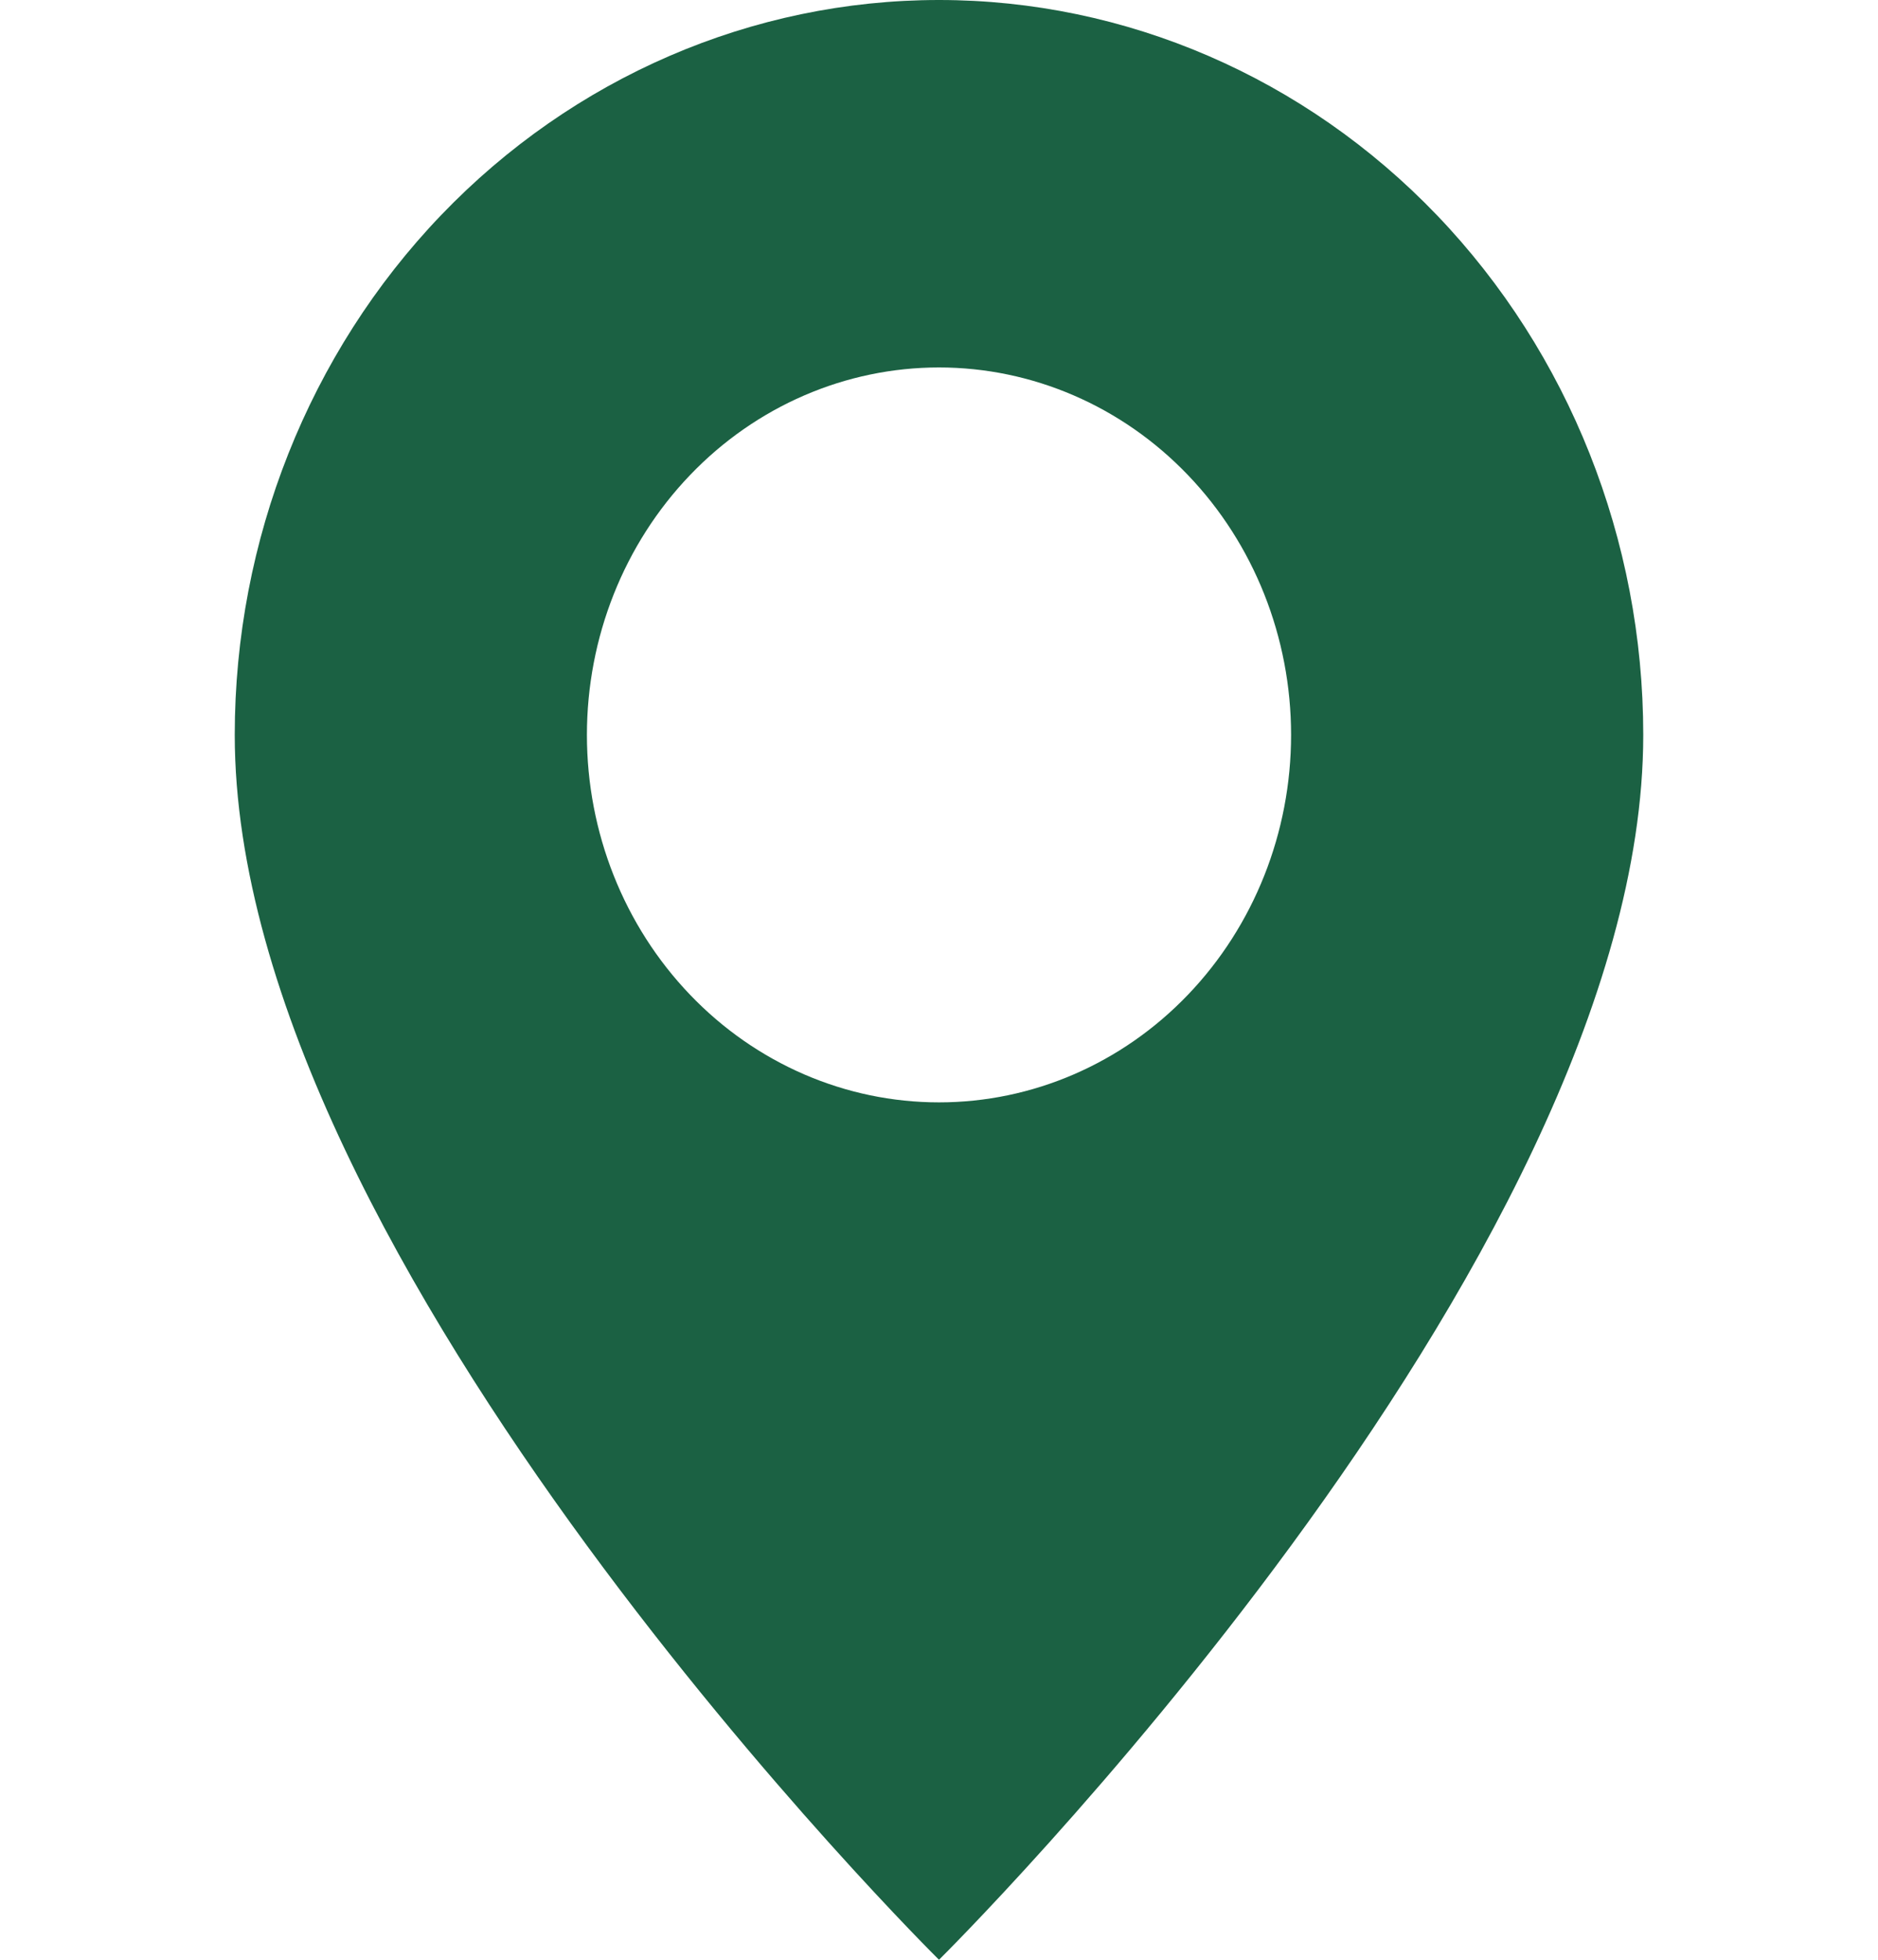 <svg width="23" height="24" viewBox="0 0 23 24" fill="none" xmlns="http://www.w3.org/2000/svg">
<g clip-path="url(#clip0_194_312)">
<path d="M11.5 24C11.5 24 20.125 15.471 20.125 9C20.125 6.613 19.216 4.324 17.599 2.636C15.981 0.948 13.787 0 11.5 0C9.213 0 7.019 0.948 5.401 2.636C3.784 4.324 2.875 6.613 2.875 9C2.875 15.471 11.5 24 11.5 24ZM11.5 13.5C10.356 13.5 9.259 13.026 8.451 12.182C7.642 11.338 7.188 10.194 7.188 9C7.188 7.807 7.642 6.662 8.451 5.818C9.259 4.974 10.356 4.5 11.5 4.5C12.644 4.5 13.741 4.974 14.549 5.818C15.358 6.662 15.812 7.807 15.812 9C15.812 10.194 15.358 11.338 14.549 12.182C13.741 13.026 12.644 13.5 11.5 13.5Z" fill="#1B6143"/>
</g>
<defs>
<clipPath id="clip0_194_312">
<rect width="23" height="24" fill="white"/>
</clipPath>
</defs>
</svg>
